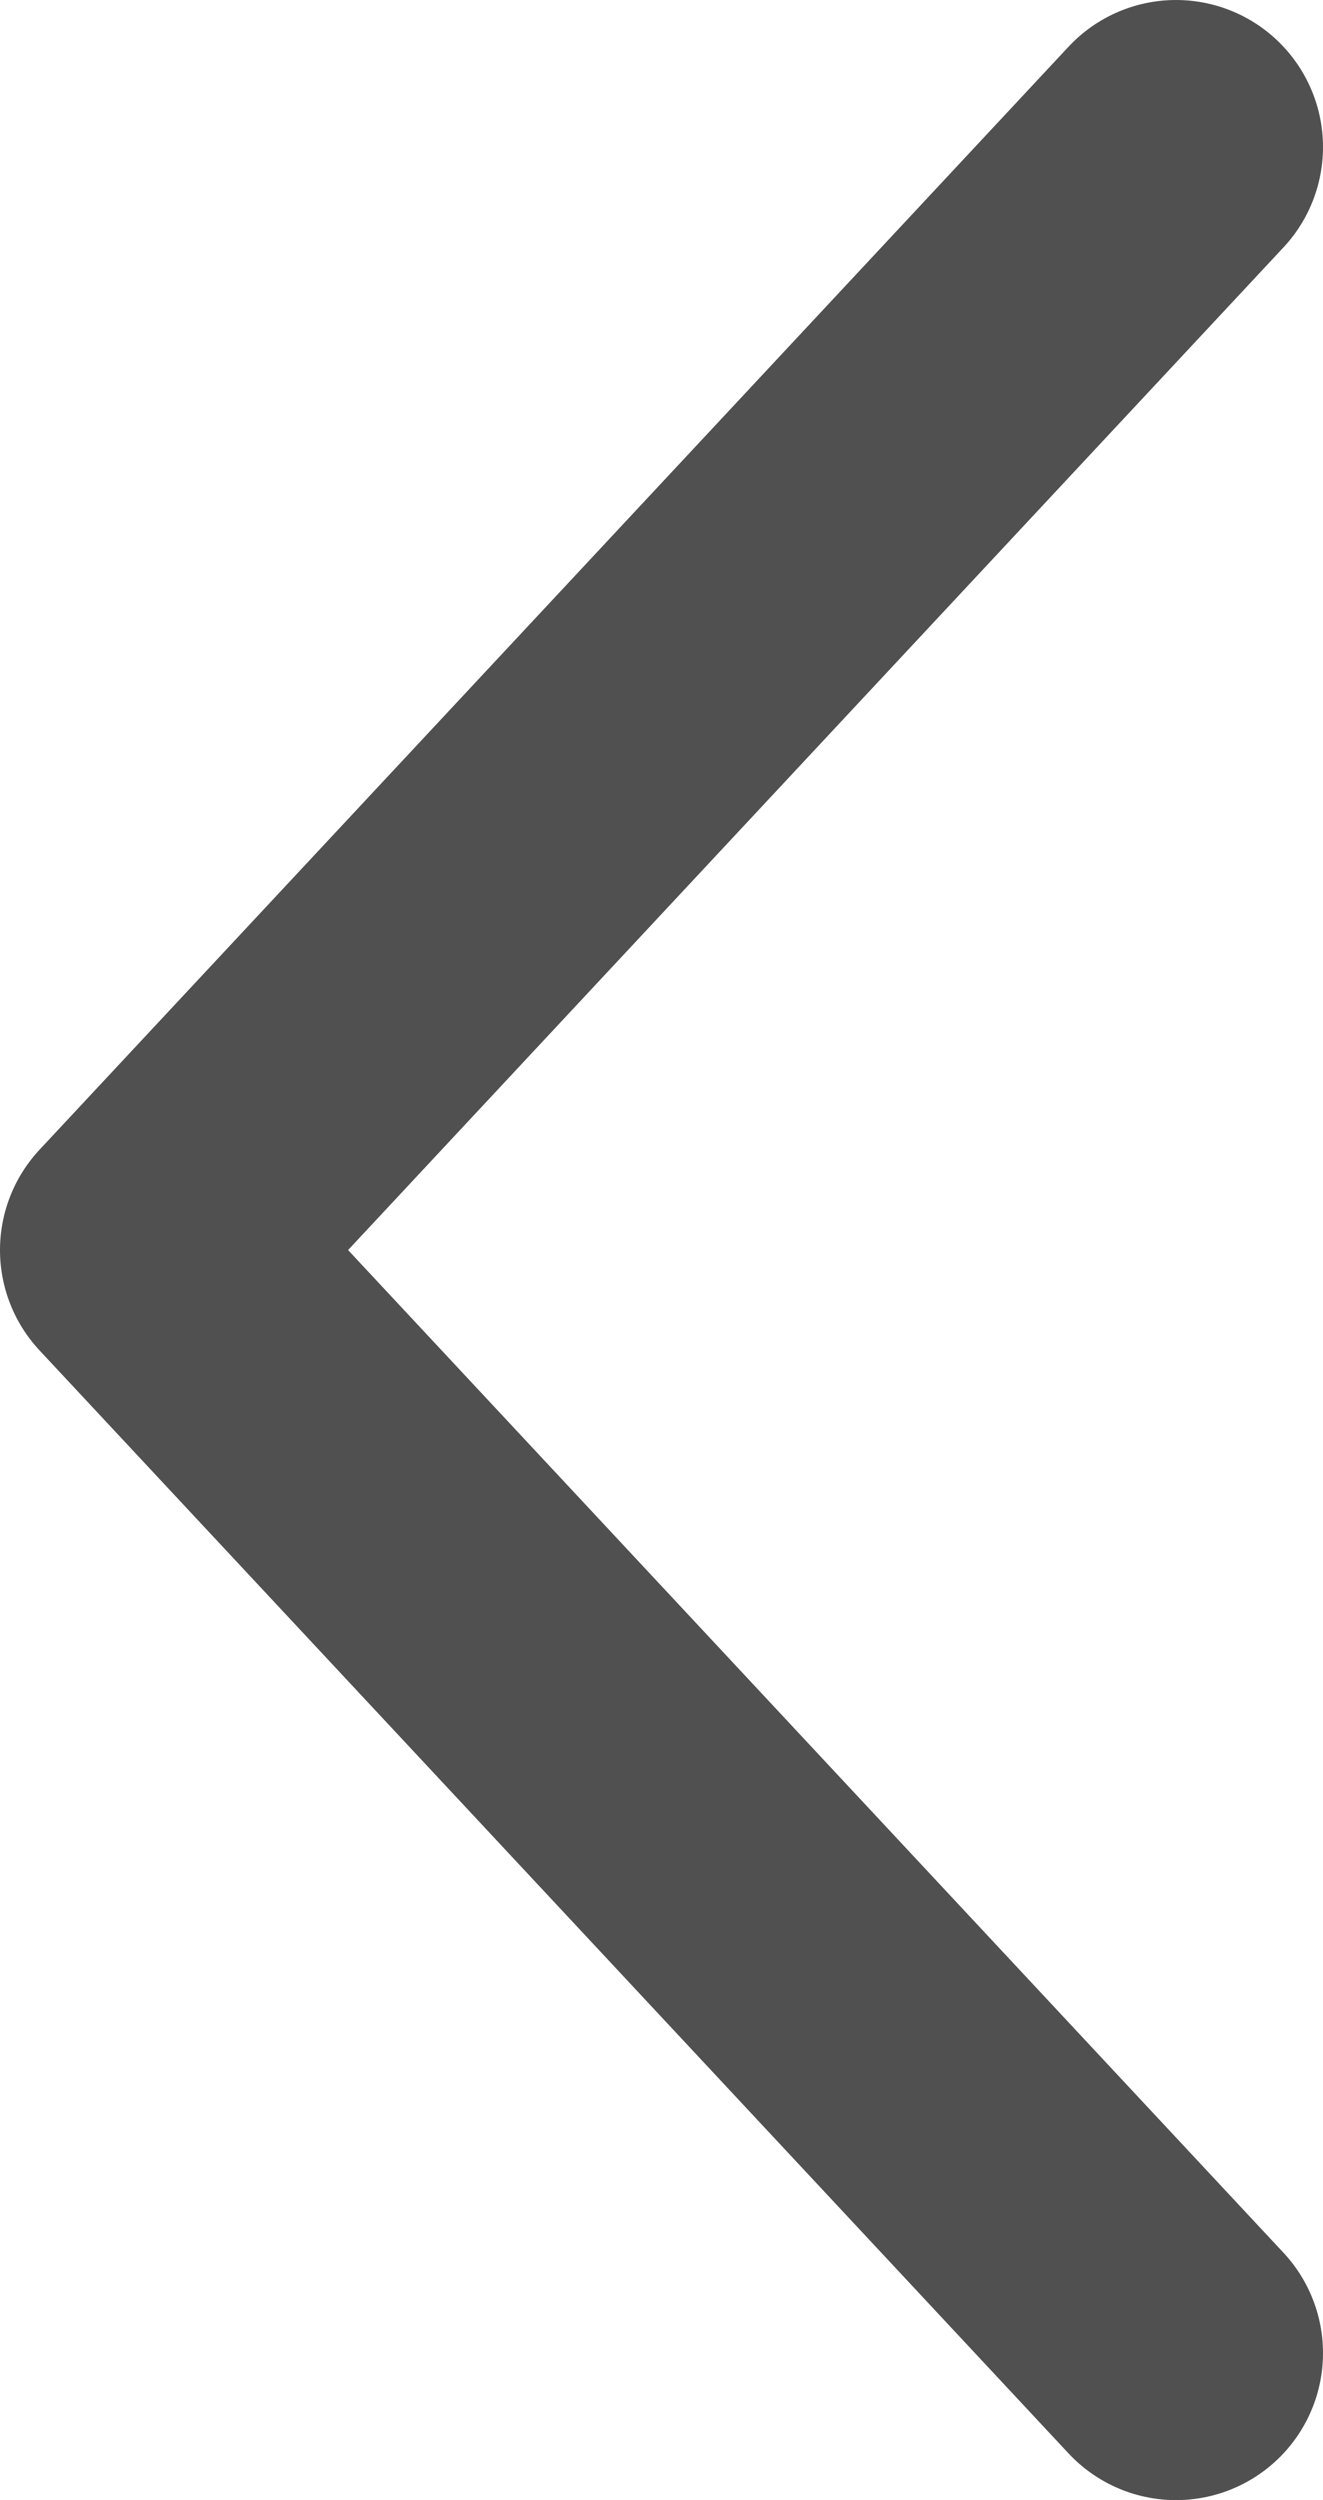 <svg width="9" height="17" viewBox="0 0 9 17" fill="none" xmlns="http://www.w3.org/2000/svg">
<path d="M8 1L1 8.5L8 16" stroke="#505050" stroke-width="2" stroke-linecap="round" stroke-linejoin="round"/>
</svg>
